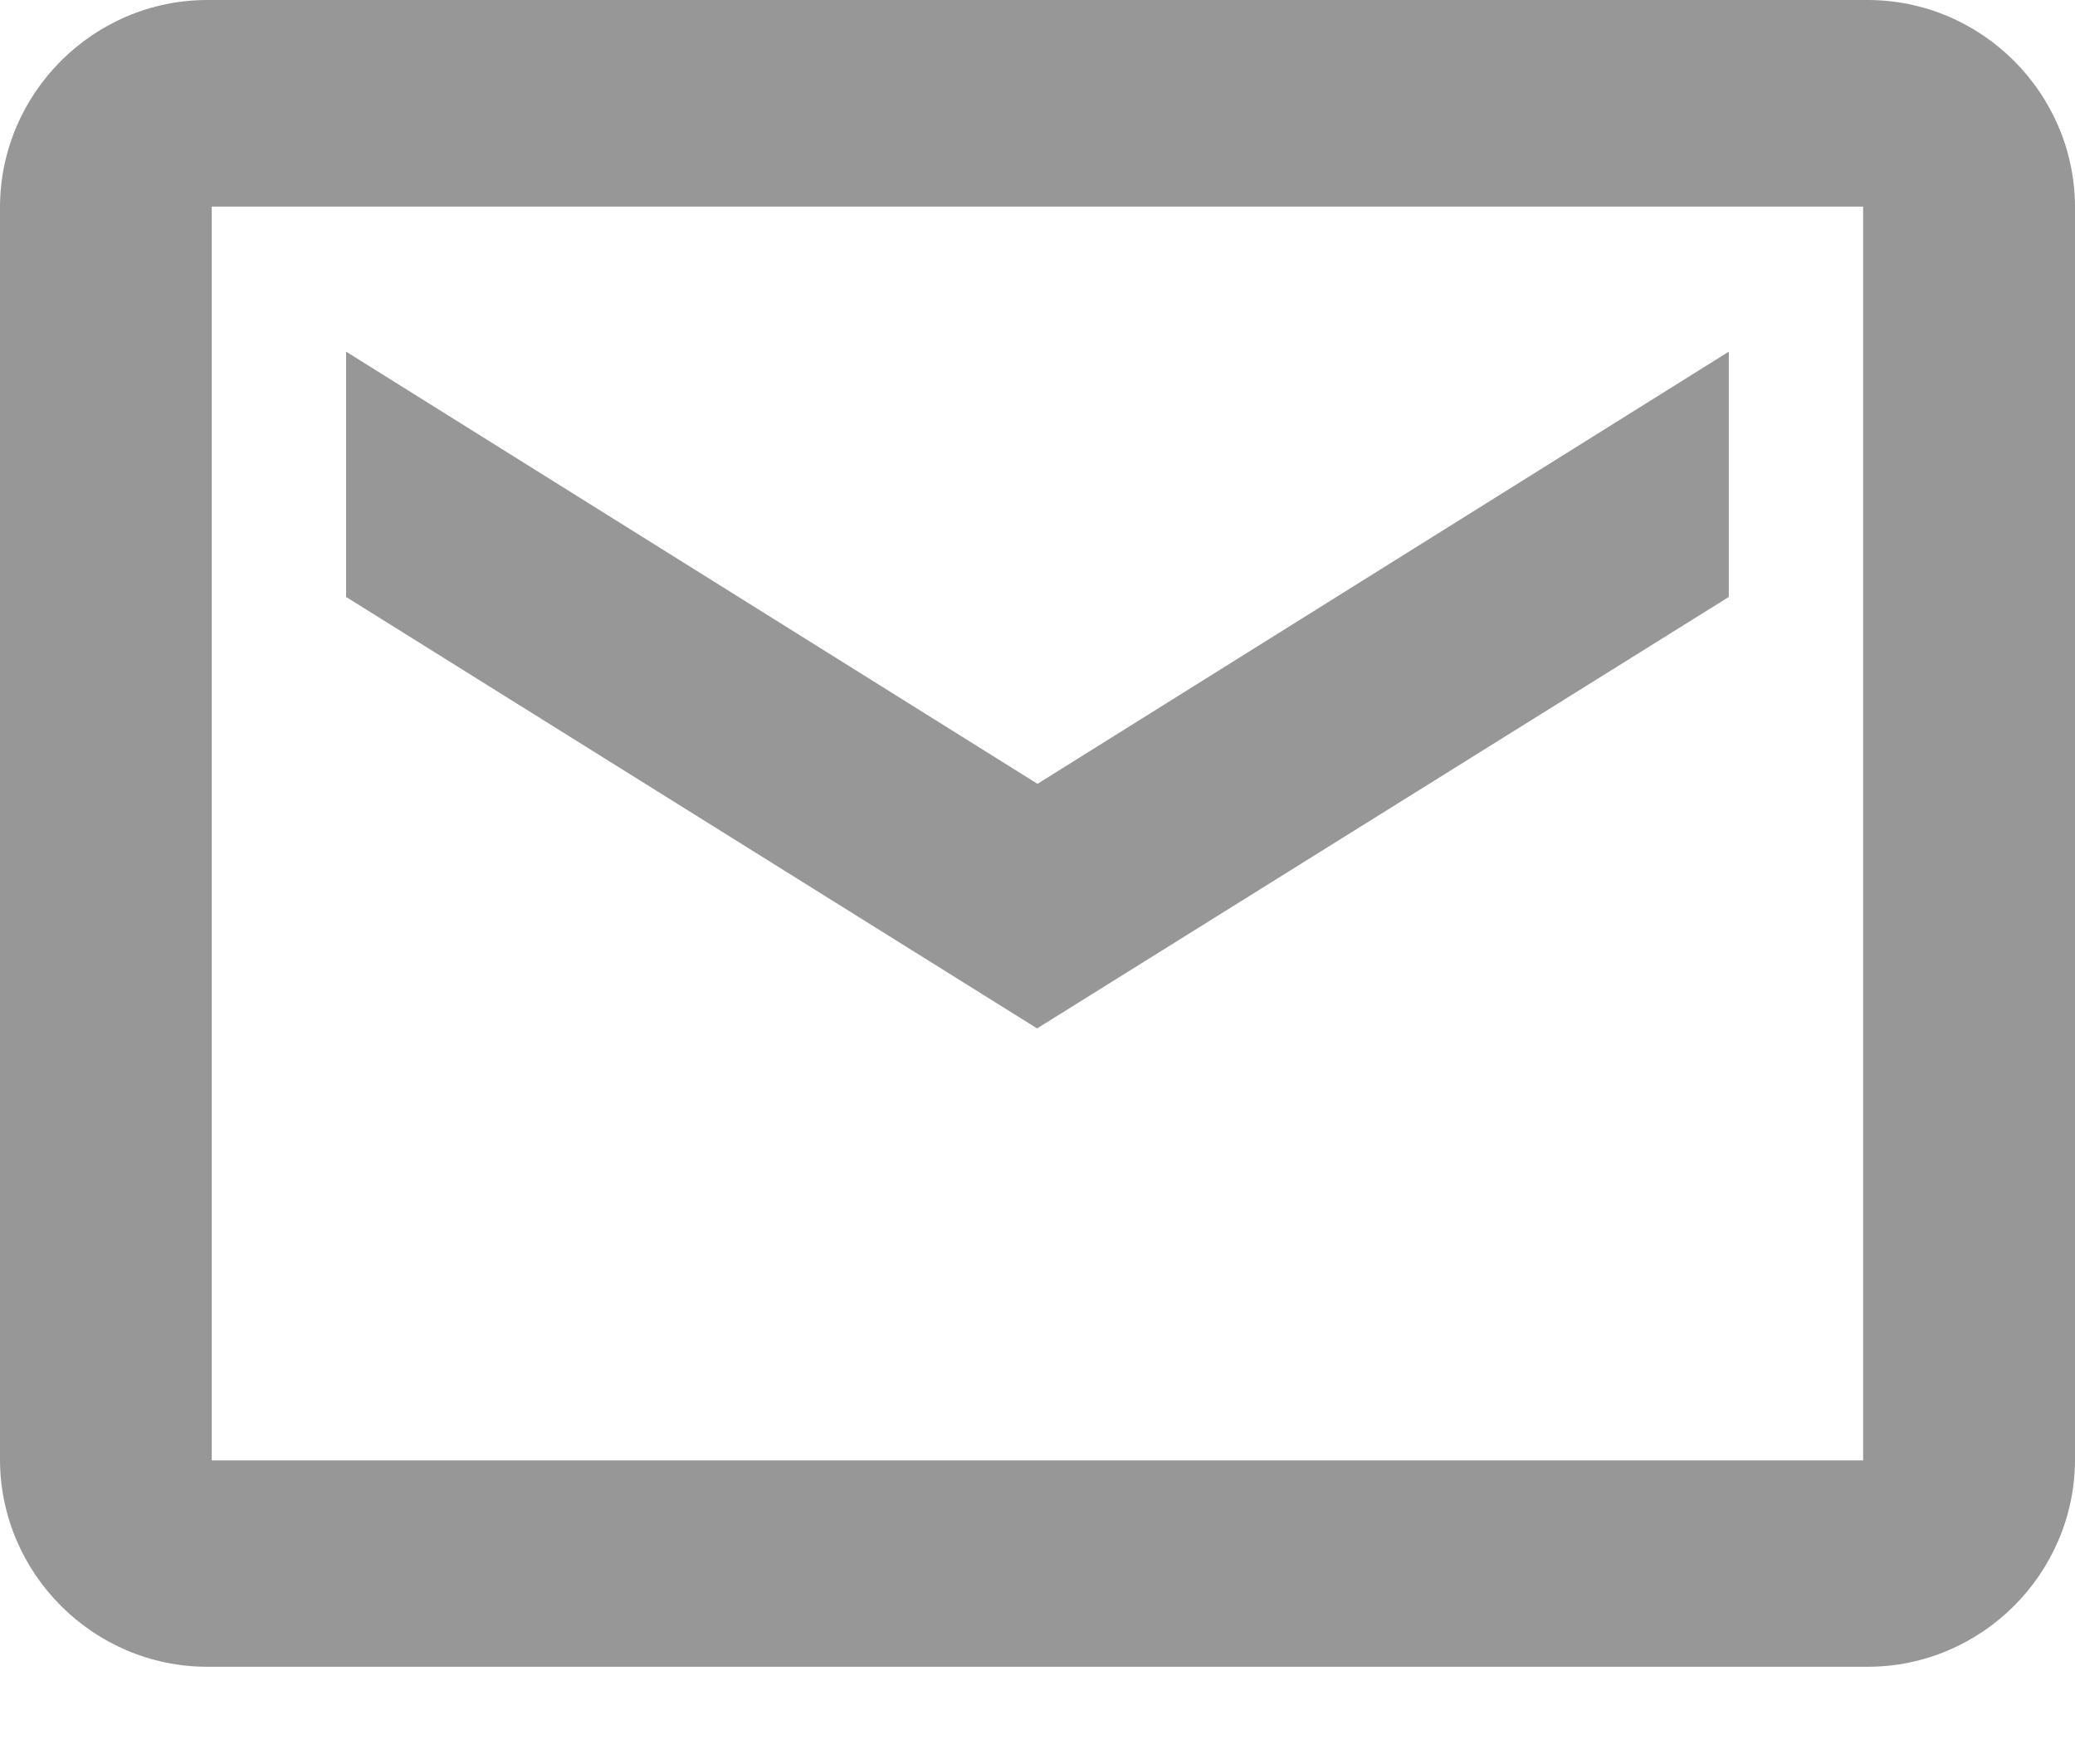 <?xml version="1.0" encoding="UTF-8"?>
<svg width="20px" height="17px" viewBox="0 0 20 17" version="1.1" xmlns="http://www.w3.org/2000/svg" xmlns:xlink="http://www.w3.org/1999/xlink">
    <!-- Generator: Sketch 48.2 (47327) - http://www.bohemiancoding.com/sketch -->
    <title>email-outlined</title>
    <desc>Created with Sketch.</desc>
    <defs></defs>
    <g id="Page-1" stroke="none" stroke-width="1" fill="none" fill-rule="evenodd">
        <g id="email-outline" fill="#979797">
            <g id="Page-1">
                <path d="M2.041,14.074 L17.958,14.074 L17.958,1.991 L2.041,1.991 L2.041,14.074 Z M18.001,-0 L1.999,-0 C0.899,-0 0,0.9 0,1.999 L0,14.064 C0,15.163 0.899,16.063 1.999,16.063 L18.001,16.063 C19.101,16.063 20,15.163 20,14.064 L20,1.999 C20,0.9 19.101,-0 18.001,-0 Z" id="Fill-1"></path>
                <polygon id="Fill-3" points="16.663 3.389 10 7.554 3.336 3.389 3.336 5.753 9.996 9.911 16.663 5.753"></polygon>
            </g>
        </g>
    </g>
</svg>
